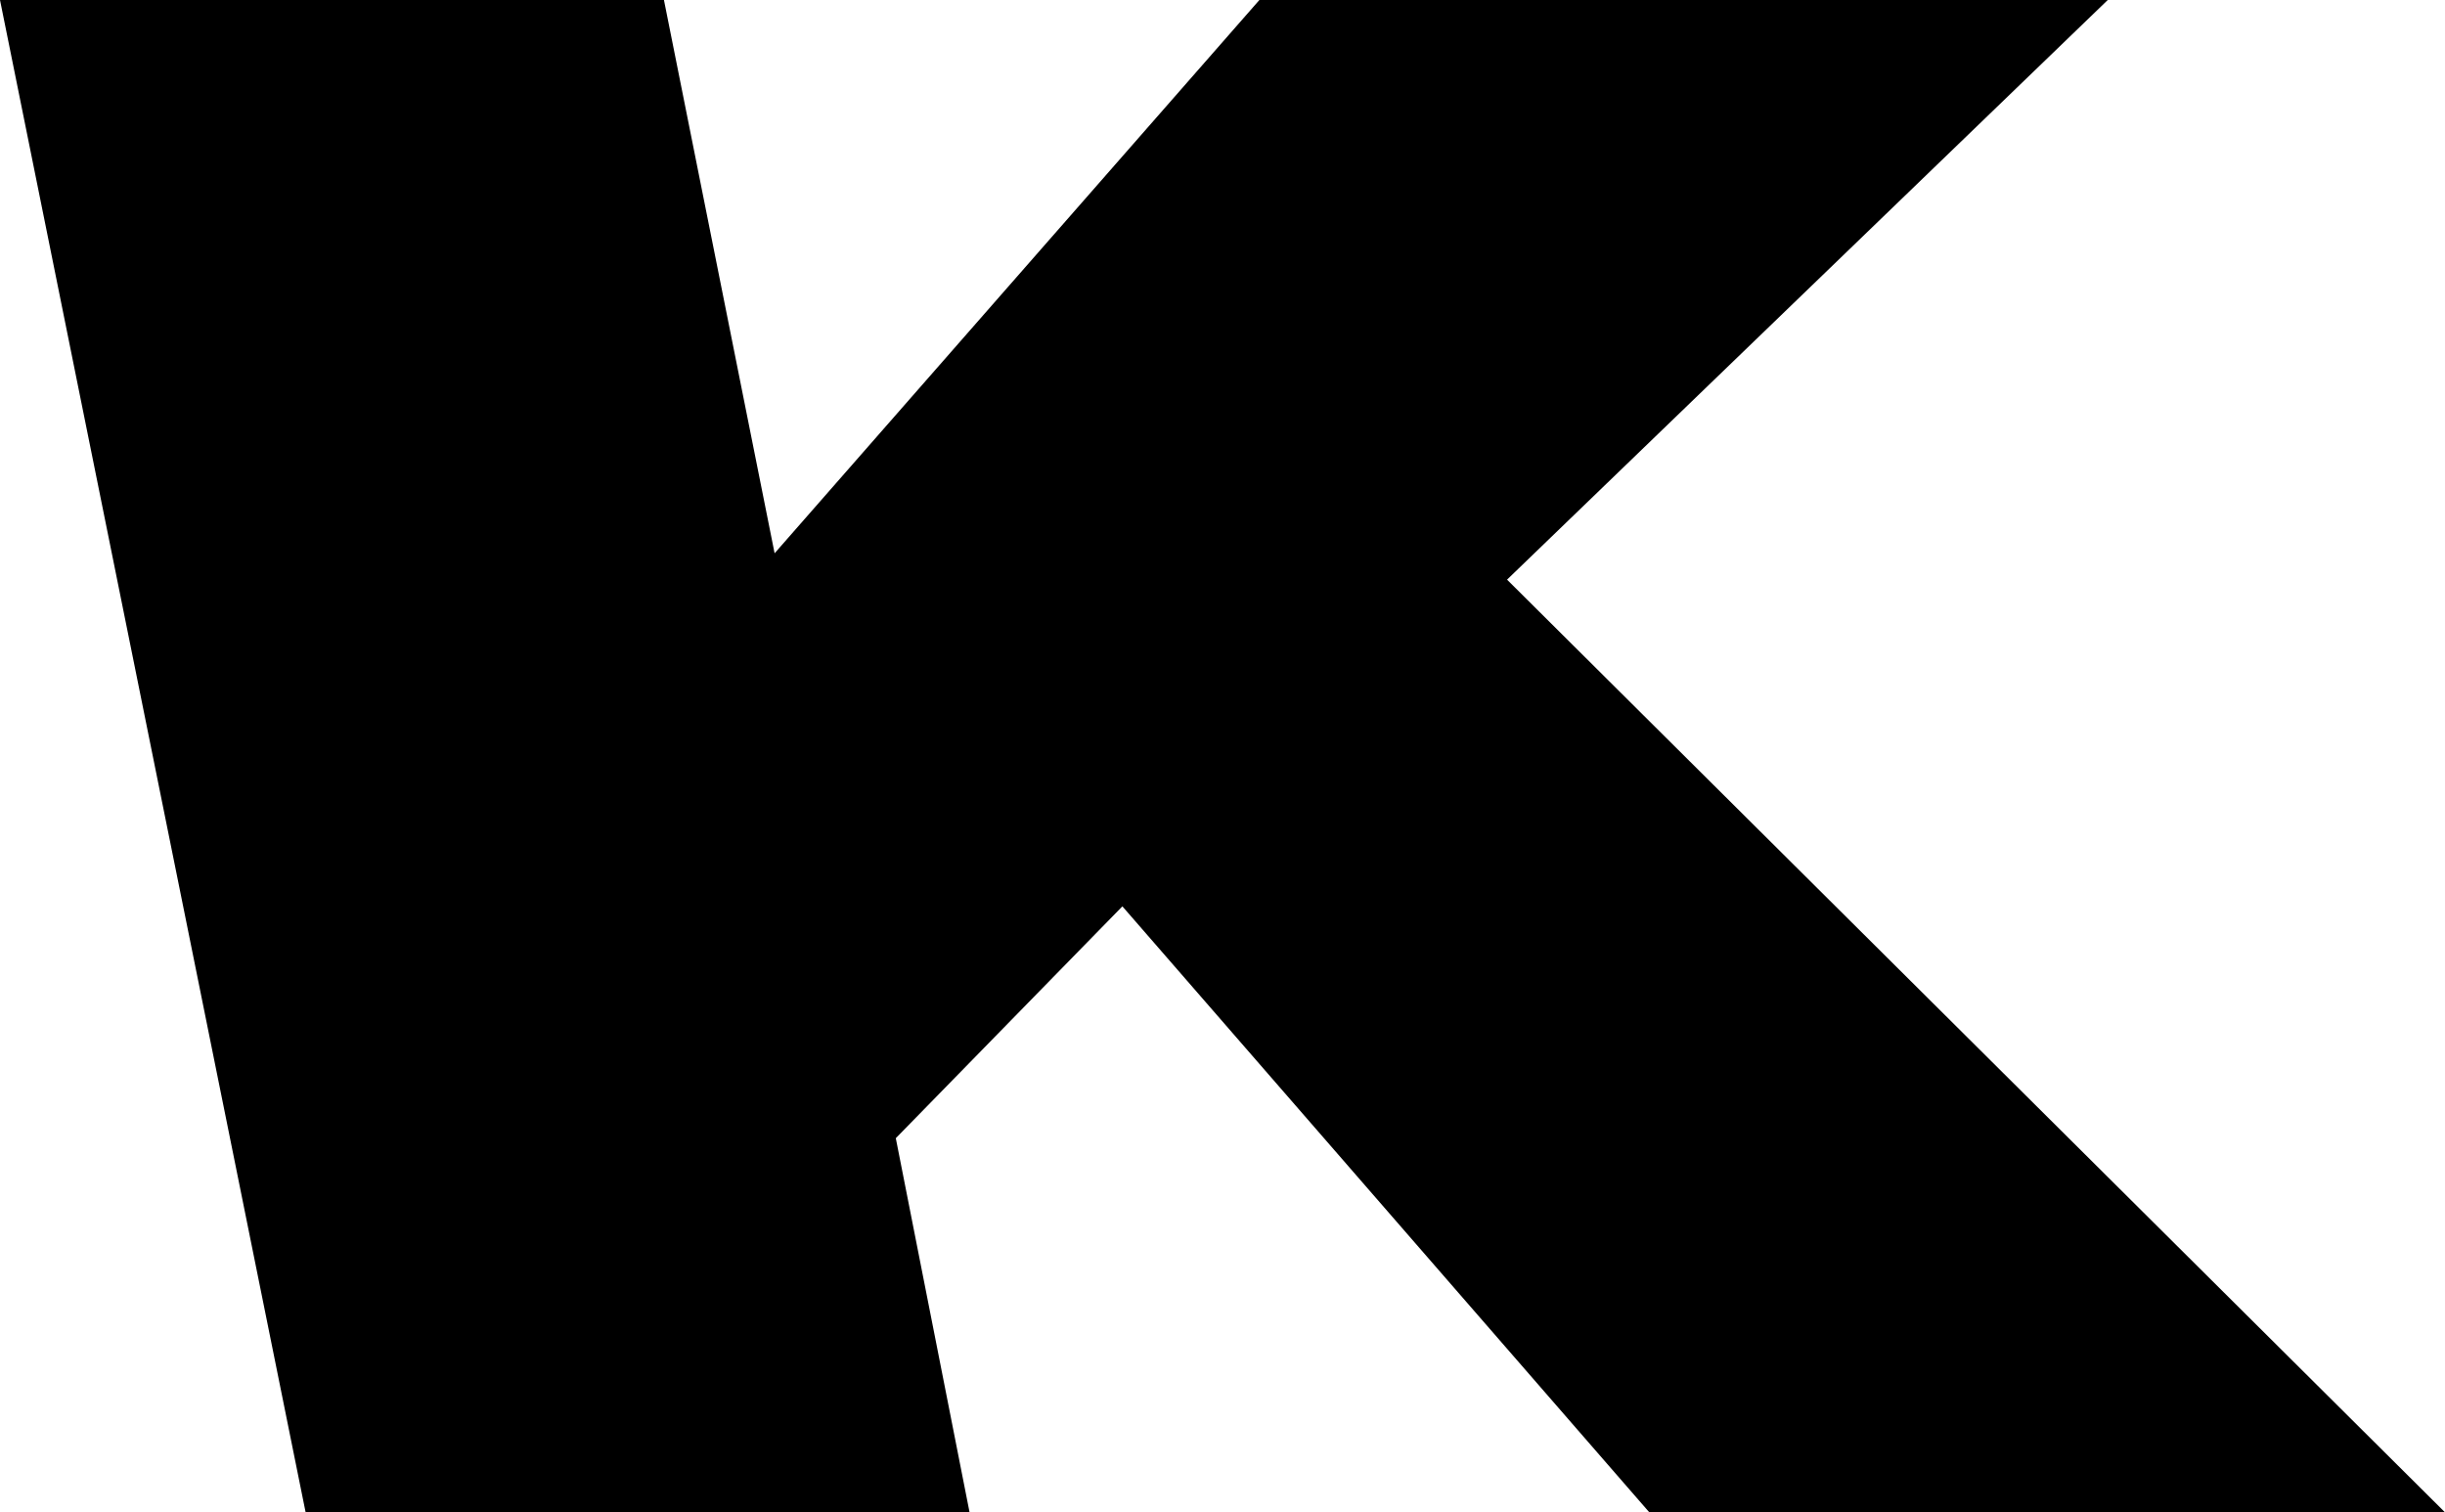<?xml version="1.0" encoding="UTF-8" standalone="no"?>
<svg xmlns:xlink="http://www.w3.org/1999/xlink" height="14.35px" width="23.2px" xmlns="http://www.w3.org/2000/svg">
  <g transform="matrix(1.0, 0.0, 0.0, 1.0, -216.75, -164.05)">
    <path d="M224.1 169.3 L228.7 164.05 236.75 164.05 231.05 169.55 239.95 178.4 232.4 178.4 227.4 172.65 225.25 174.85 225.95 178.4 219.65 178.4 216.75 164.05 223.05 164.05 224.1 169.3" fill="#000000" fill-rule="evenodd" stroke="none"/>
  </g>
</svg>
